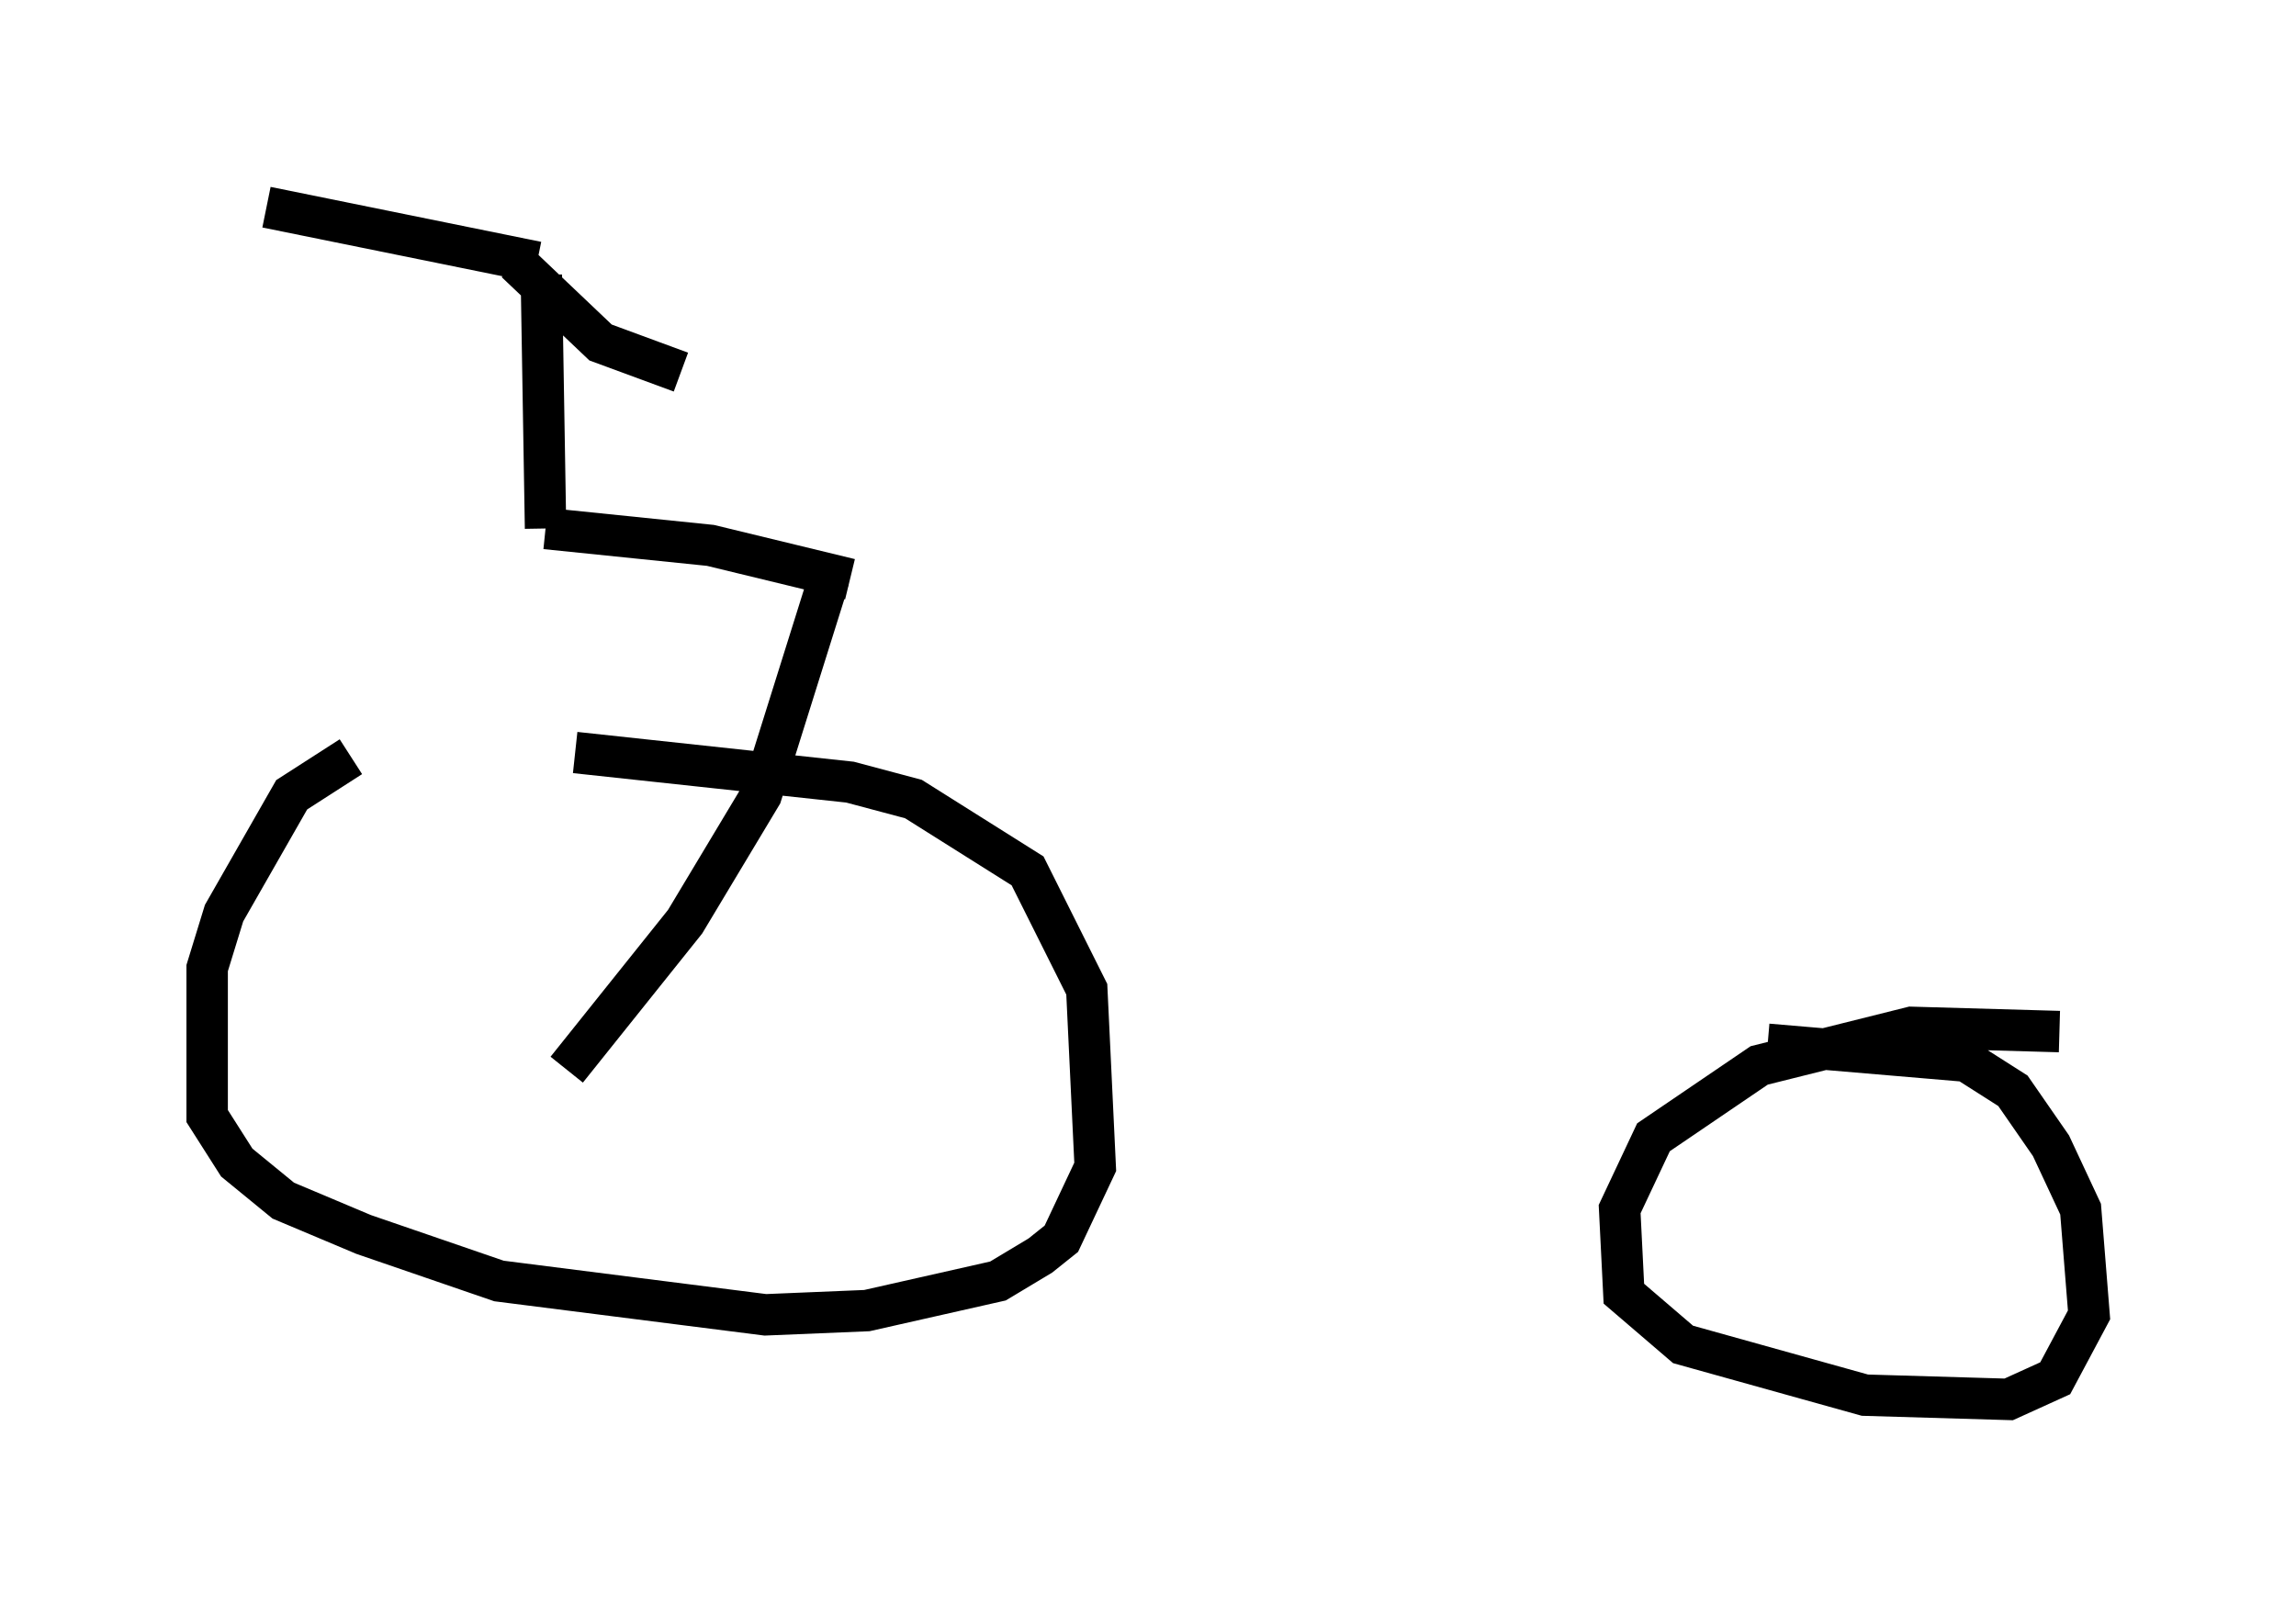 <?xml version="1.0" encoding="utf-8" ?>
<svg baseProfile="full" height="38.788" version="1.1" width="55.428" xmlns="http://www.w3.org/2000/svg" xmlns:ev="http://www.w3.org/2001/xml-events" xmlns:xlink="http://www.w3.org/1999/xlink"><defs /><rect fill="white" height="38.788" width="55.428" x="0" y="0" /><path d="M11.329, 17.25 m-2.858, 1.021 l-1.429, 0.919 -1.633, 2.858 l-0.408, 1.327 0.0, 3.573 l0.715, 1.123 1.123, 0.919 l1.94, 0.817 3.267, 1.123 l6.431, 0.817 2.45, -0.102 l3.165, -0.715 1.021, -0.613 l0.51, -0.408 0.817, -1.735 l-0.204, -4.288 -1.429, -2.858 l-2.756, -1.735 -1.531, -0.408 l-6.635, -0.715 m35.832, 6.738 l-3.573, -0.102 -3.675, 0.919 l-2.552, 1.735 -0.817, 1.735 l0.102, 2.042 1.429, 1.225 l4.39, 1.225 3.471, 0.102 l1.123, -0.51 0.817, -1.531 l-0.204, -2.552 -0.715, -1.531 l-0.919, -1.327 -1.123, -0.715 l-4.798, -0.408 m-28.992, 0.613 l2.858, -3.573 1.838, -3.063 l1.633, -5.206 m0.51, 0.0 l-3.369, -0.817 -3.981, -0.408 m0.0, 0.0 l-0.102, -6.125 m-0.102, -0.306 l-6.533, -1.327 m6.023, 1.327 l2.042, 1.94 1.94, 0.715 " fill="none" stroke="black" stroke-width="1" /></svg>